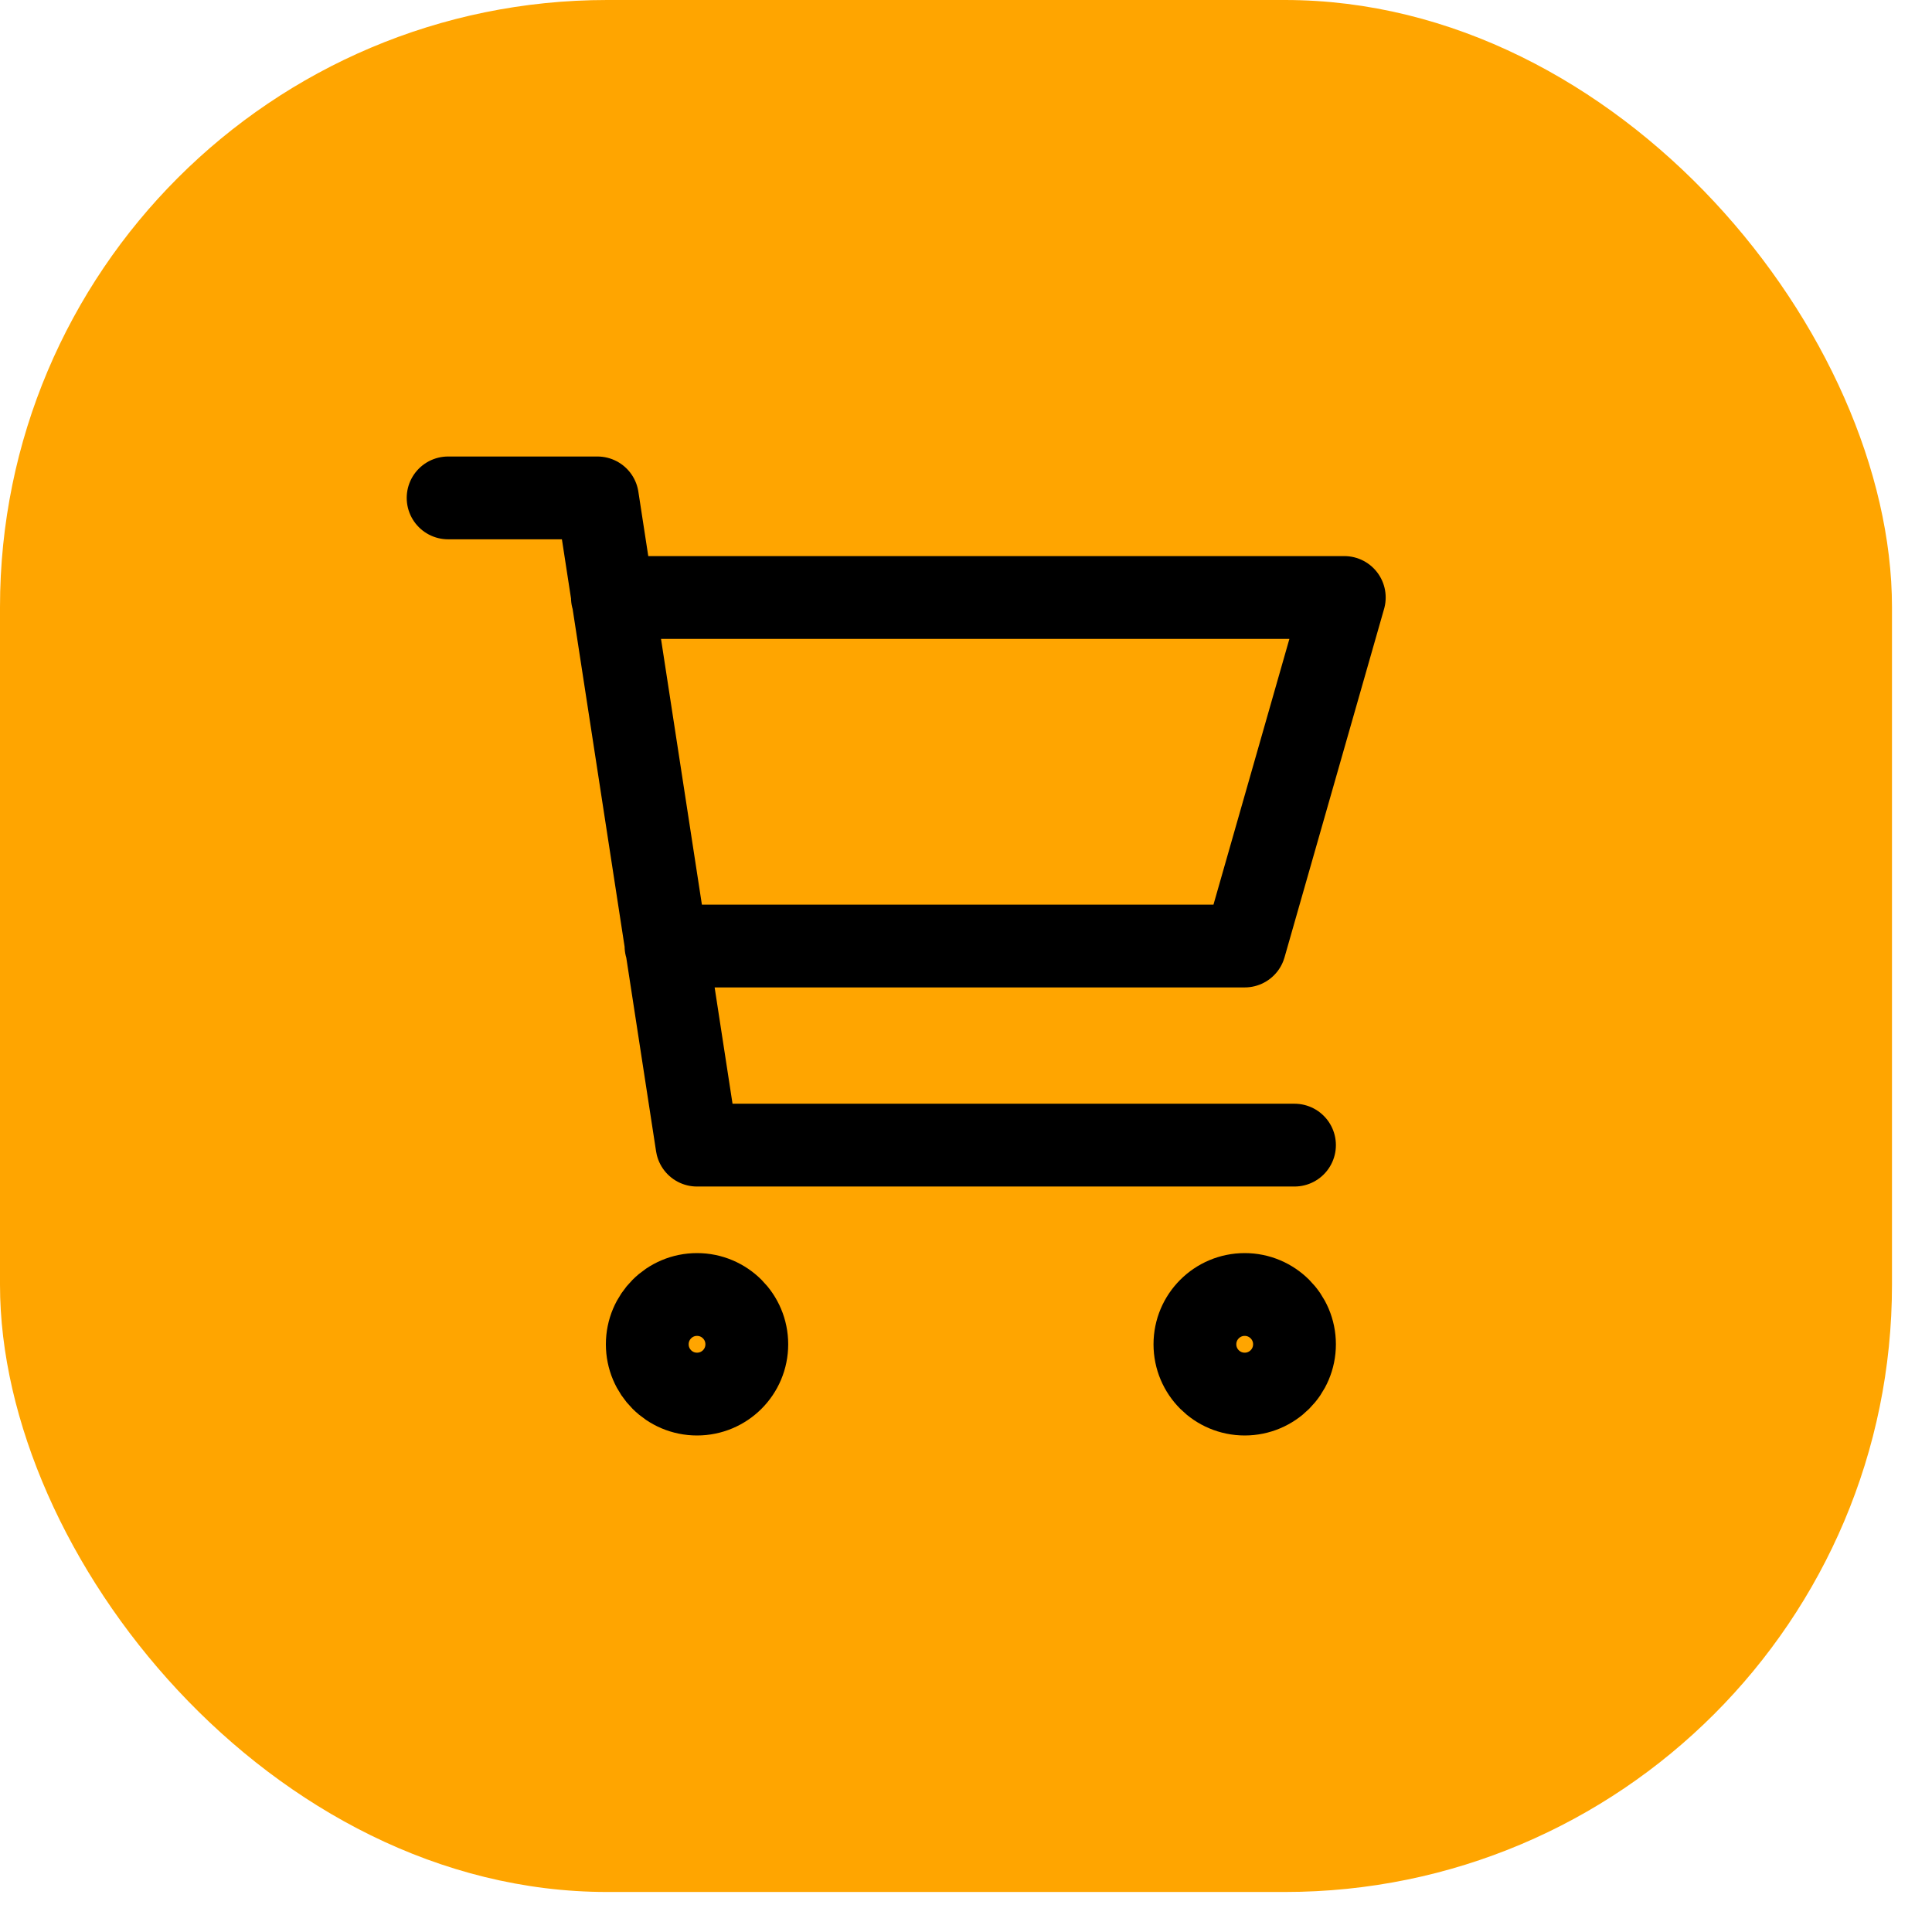 <svg width="35" height="35" viewBox="0 0 35 35" fill="none" xmlns="http://www.w3.org/2000/svg">
<rect width="34.275" height="34.275" rx="11" fill="#FFA500"/>
<path d="M11.094 10.824H24.353L22.549 17.138H12.065M23.451 20.745H12.627L10.823 9.02H8.118M13.529 24.353C13.529 24.852 13.126 25.255 12.627 25.255C12.129 25.255 11.726 24.852 11.726 24.353C11.726 23.855 12.129 23.451 12.627 23.451C13.126 23.451 13.529 23.855 13.529 24.353ZM23.451 24.353C23.451 24.852 23.047 25.255 22.549 25.255C22.051 25.255 21.647 24.852 21.647 24.353C21.647 23.855 22.051 23.451 22.549 23.451C23.047 23.451 23.451 23.855 23.451 24.353Z" stroke="black" stroke-width="1.5" stroke-linecap="round" stroke-linejoin="round"/>
</svg>
